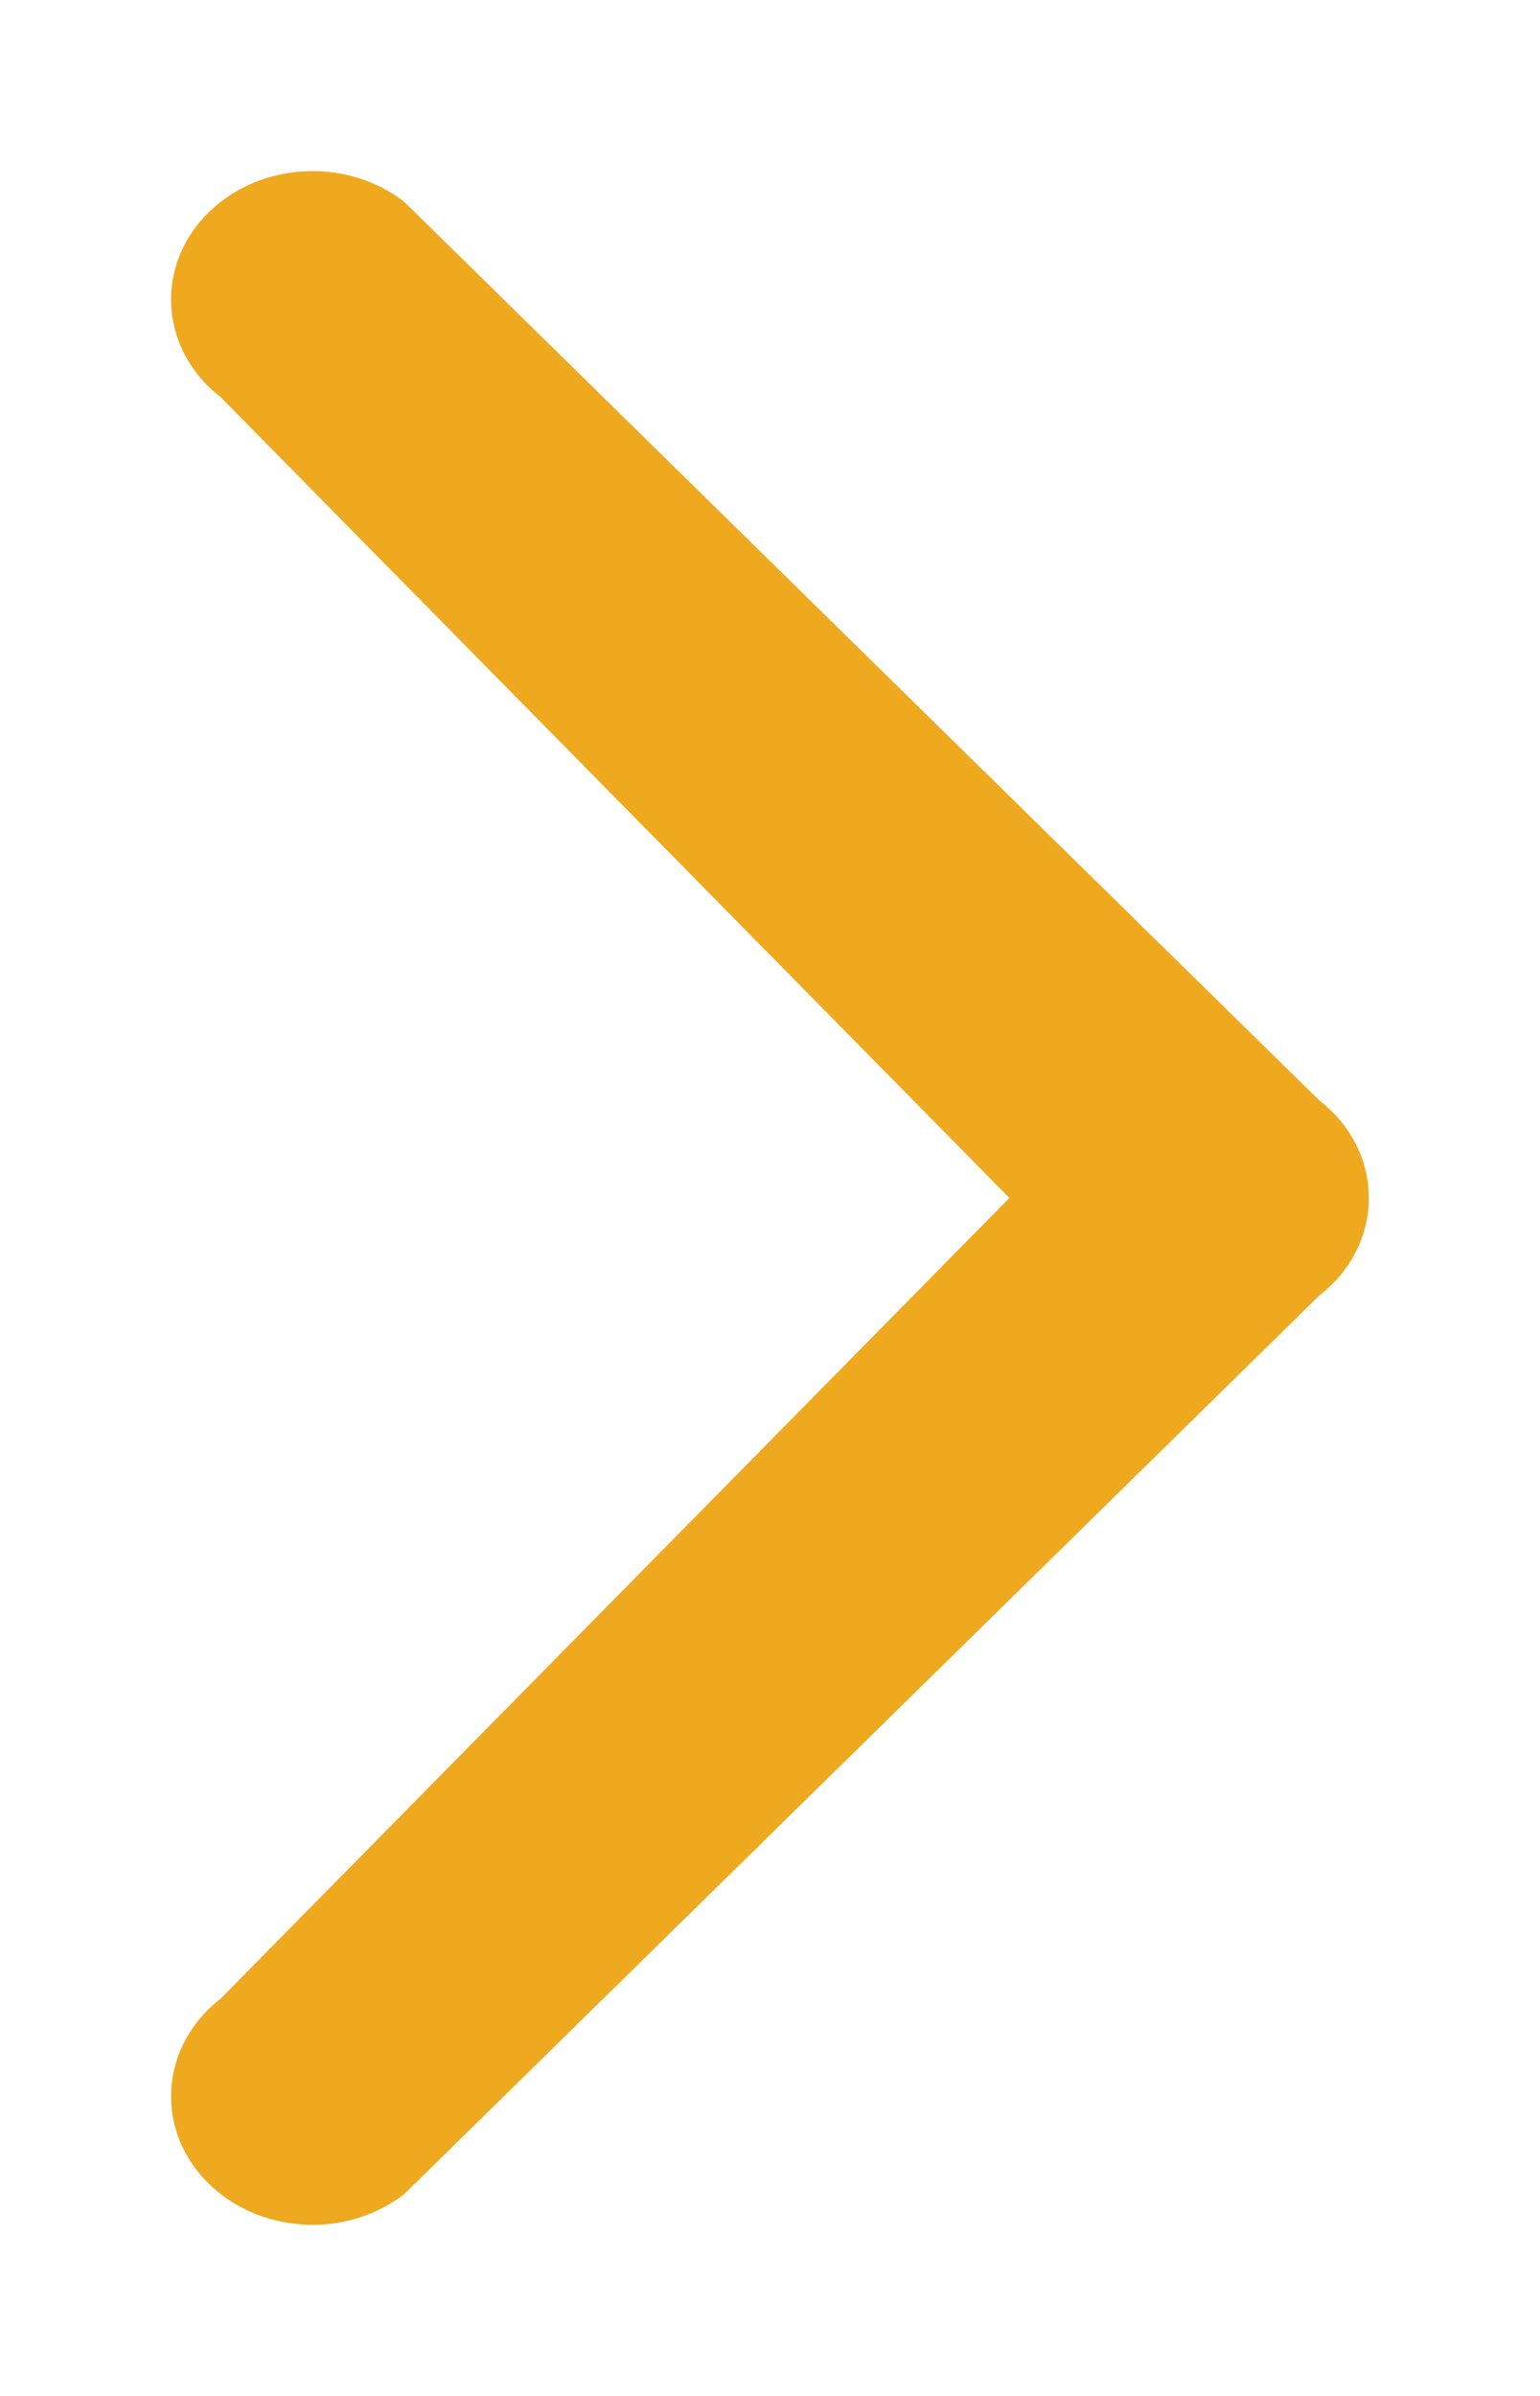<?xml version="1.0" encoding="UTF-8"?>
<svg width="9px" height="14px" viewBox="0 0 9 14" version="1.1" xmlns="http://www.w3.org/2000/svg" xmlns:xlink="http://www.w3.org/1999/xlink">
    <!-- Generator: Sketch 61 (89581) - https://sketch.com -->
    <title>ic_view_more_arrow</title>
    <desc>Created with Sketch.</desc>
    <g id="Assets" stroke="none" stroke-width="1" fill="none" fill-rule="evenodd">
        <g id="Artboard" transform="translate(-16, -96)" fill="#EFA91F" fill-rule="nonzero">
            <path d="M17.197,108.736 C16.901,108.421 16.943,107.947 17.29,107.678 L21.899,103 L17.29,98.321 C16.943,98.053 16.901,97.579 17.197,97.264 C17.493,96.948 18.015,96.91 18.362,97.179 L23.709,102.429 C23.894,102.572 24,102.78 24,103 C24,103.22 23.894,103.428 23.709,103.571 L18.362,108.821 C18.206,108.941 18.016,109 17.827,109 C17.593,109 17.361,108.91 17.197,108.736 Z" id="ic_view_more_arrow" transform="translate(20.5, 103) rotate(-360) translate(-20.5, -103) "></path>
        </g>
    </g>
</svg>